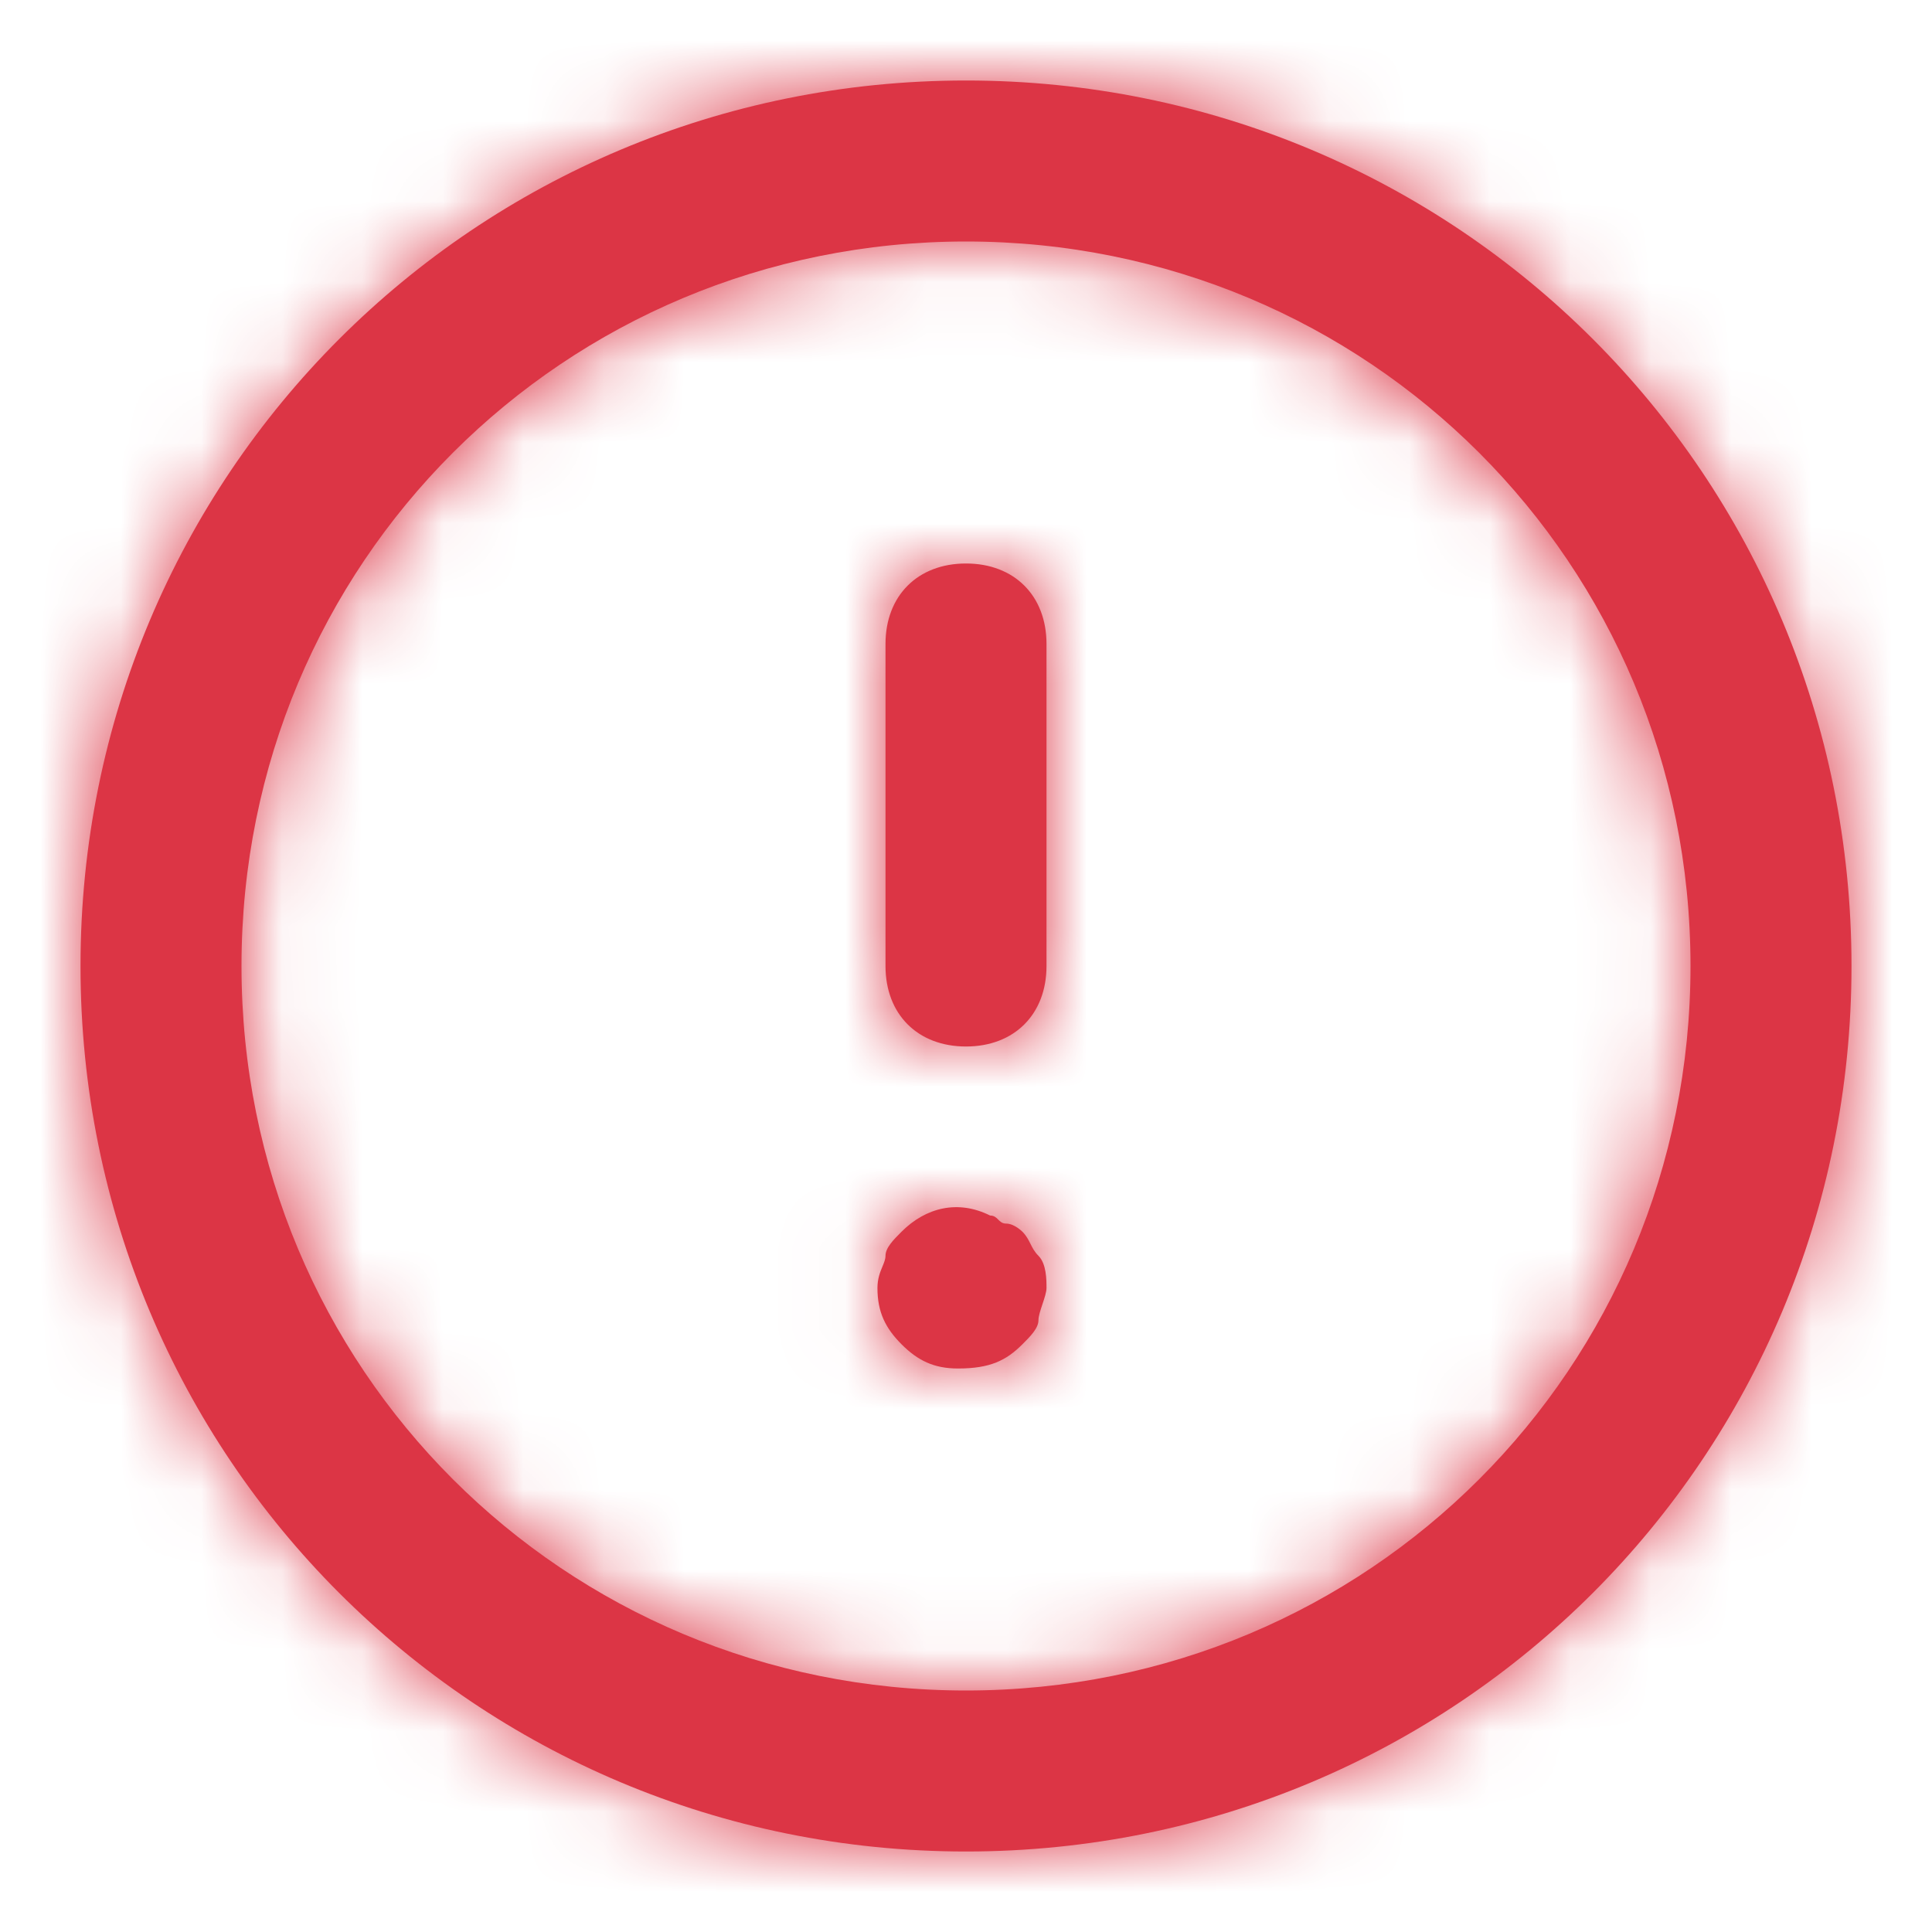 <svg width="24" height="24" fill="none" xmlns="http://www.w3.org/2000/svg"><path fill-rule="evenodd" clip-rule="evenodd" d="M1 12c0 6.1 4.9 11 11 11s11-4.9 11-11S18.1 1 12 1 1 5.9 1 12zm2 0c0-5 4-9 9-9s9 4 9 9-4 9-9 9-9-4-9-9zm10 0V8c0-.6-.4-1-1-1s-1 .4-1 1v4c0 .6.4 1 1 1s1-.4 1-1zm-.3 4.7c-.2.2-.4.3-.8.3-.3 0-.5-.1-.7-.3-.2-.2-.3-.4-.3-.7 0-.117.034-.2.063-.269.02-.048.037-.09.037-.131 0-.1.1-.2.2-.3.3-.3.7-.4 1.1-.2.05 0 .075.025.1.05.025.025.05.05.1.05.1 0 .2.1.2.1.05.05.075.1.1.15.025.05.05.1.1.15.1.1.1.3.1.4 0 .05-.025.125-.05.2-.025.075-.05.15-.05.2 0 .1-.1.2-.2.3z" fill="#DC3545"/><mask id="a" maskUnits="userSpaceOnUse" x="1" y="1" width="22" height="22"><path fill-rule="evenodd" clip-rule="evenodd" d="M1 12c0 6.1 4.9 11 11 11s11-4.9 11-11S18.1 1 12 1 1 5.9 1 12zm2 0c0-5 4-9 9-9s9 4 9 9-4 9-9 9-9-4-9-9zm10 0V8c0-.6-.4-1-1-1s-1 .4-1 1v4c0 .6.4 1 1 1s1-.4 1-1zm-.3 4.7c-.2.2-.4.3-.8.3-.3 0-.5-.1-.7-.3-.2-.2-.3-.4-.3-.7 0-.117.034-.2.063-.269.02-.048.037-.09.037-.131 0-.1.1-.2.2-.3.3-.3.7-.4 1.1-.2.05 0 .075.025.1.05.025.025.05.05.1.05.1 0 .2.1.2.1.05.05.075.1.1.15.025.05.05.1.1.15.1.1.1.3.1.4 0 .05-.025.125-.05.2-.025.075-.05.15-.05.2 0 .1-.1.2-.2.3z" fill="#fff"/></mask><g mask="url(#a)"><path fill-rule="evenodd" clip-rule="evenodd" d="M0 0h24v24H0V0z" fill="#DC3545"/></g></svg>
